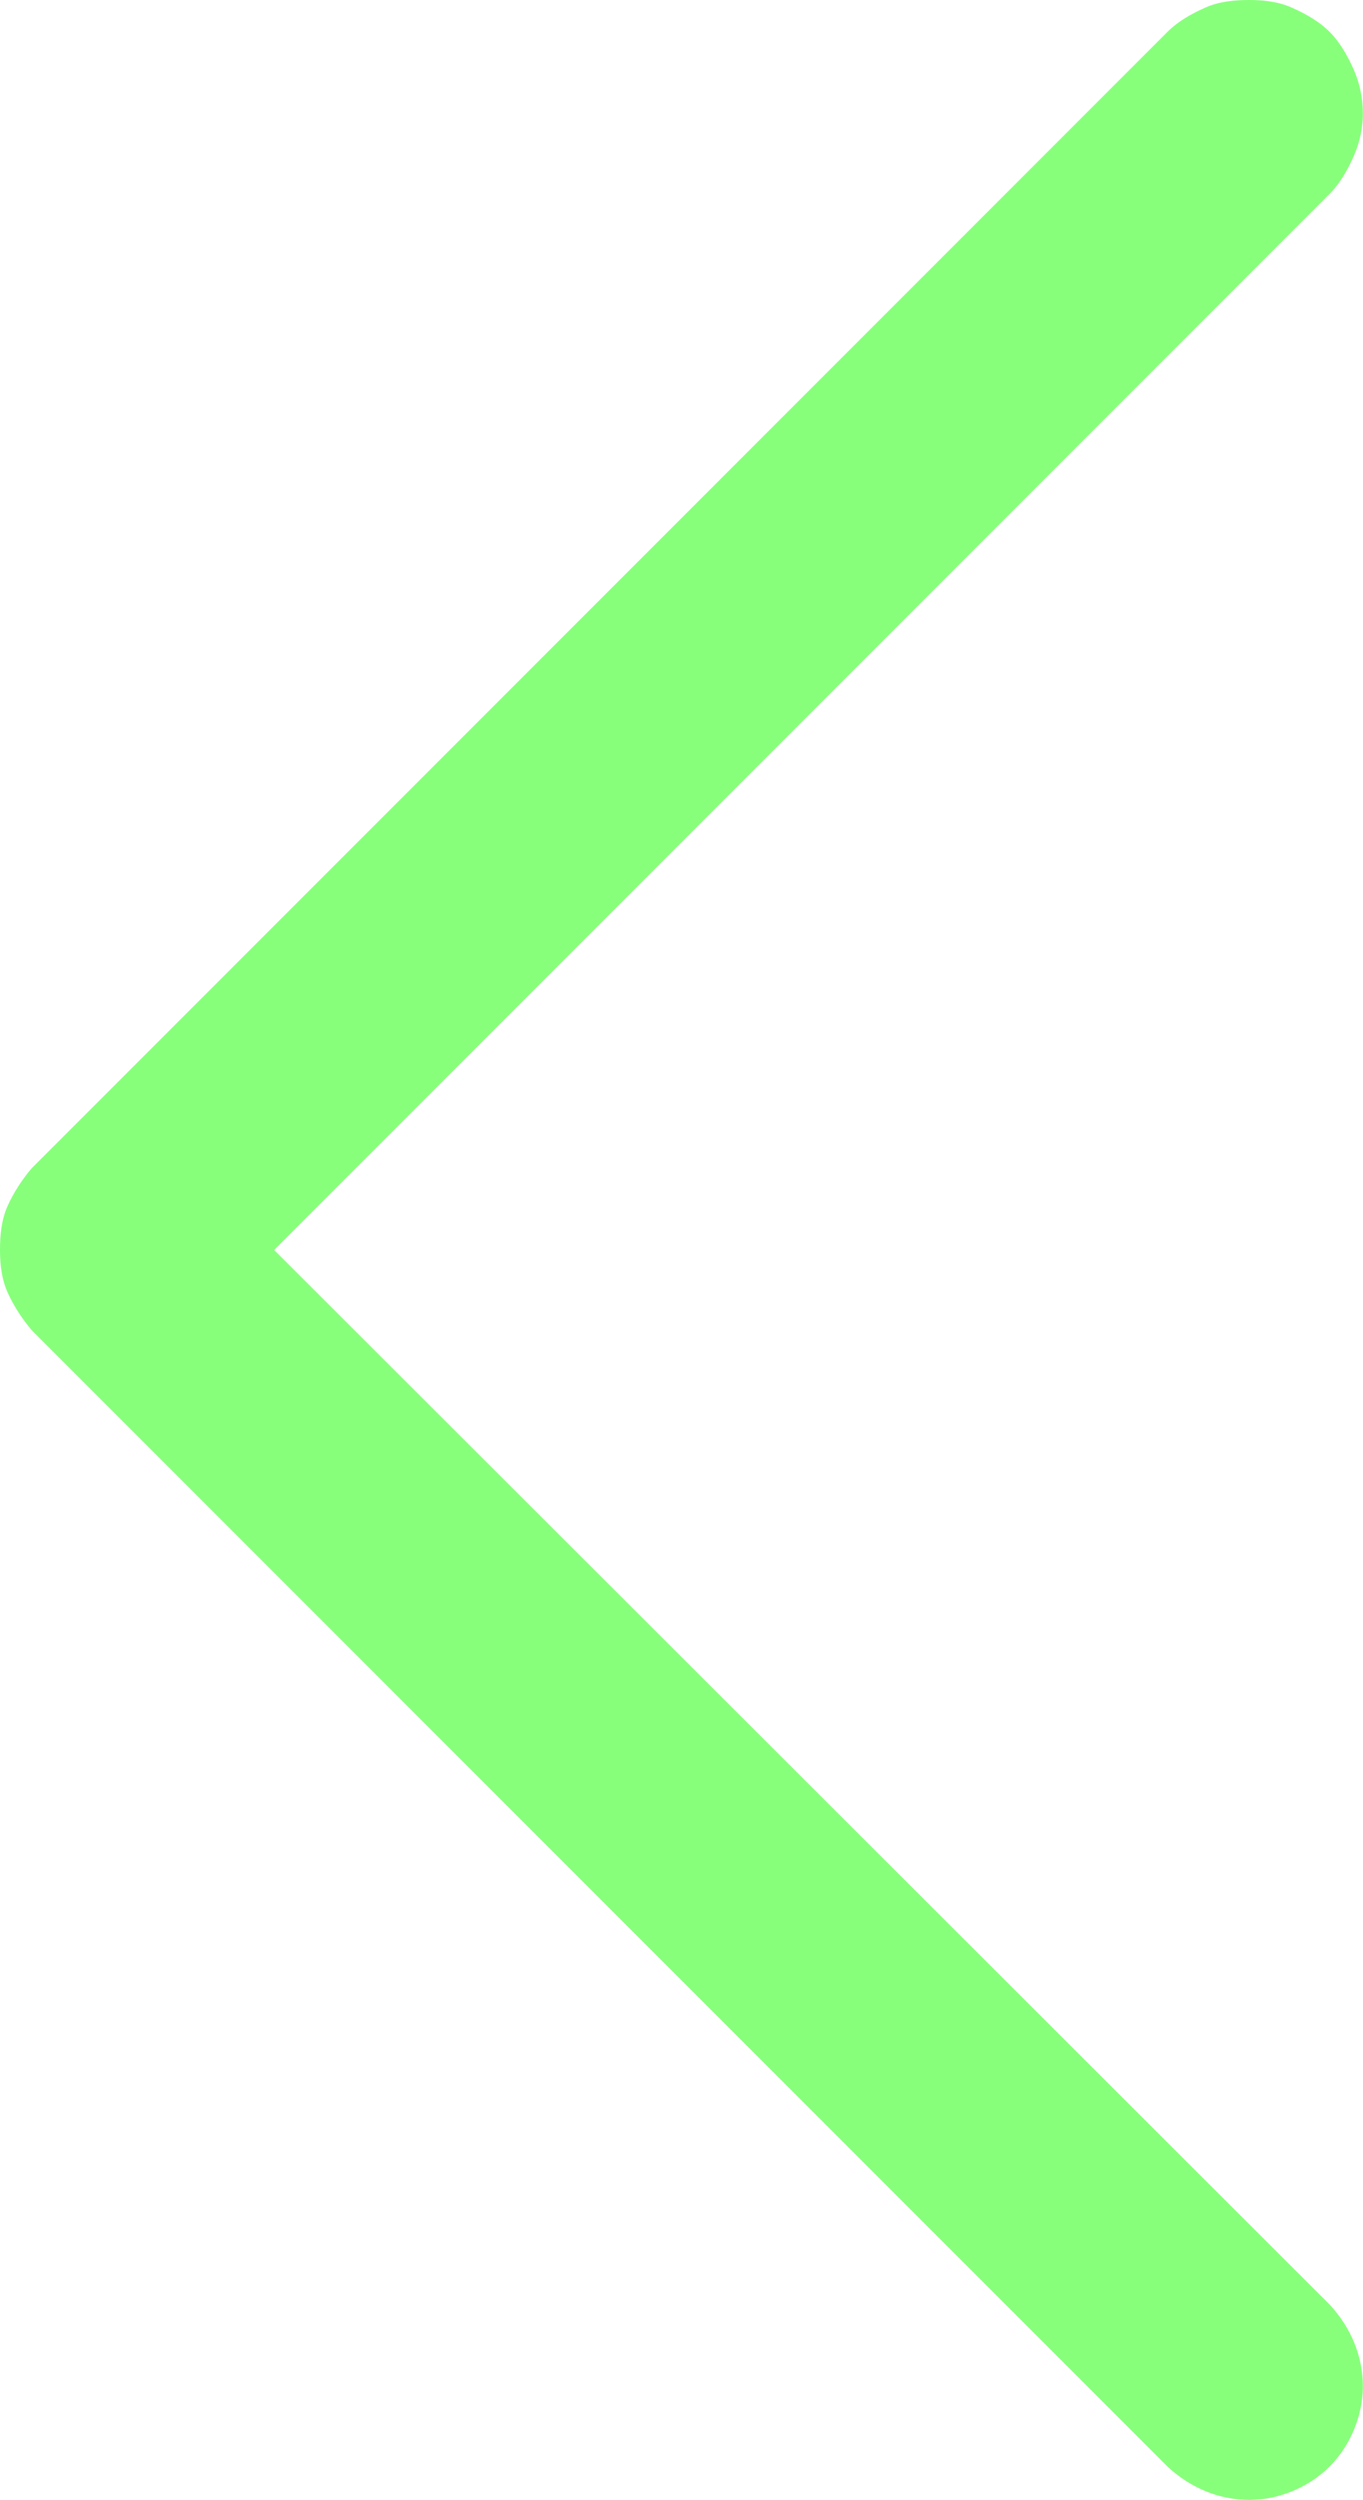 <svg width="9.001" height="16.501" viewBox="0 0 9.001 16.501" fill="none" xmlns="http://www.w3.org/2000/svg" xmlns:xlink="http://www.w3.org/1999/xlink">
	<desc>
			Created with Pixso.
	</desc>
	<defs/>
	<path id="Vector" d="M0.21 7.71L7.71 0.21C7.78 0.14 7.87 0.09 7.96 0.05C8.05 0.01 8.15 0 8.25 0C8.34 0 8.44 0.01 8.53 0.05C8.62 0.09 8.71 0.14 8.78 0.21C8.85 0.28 8.9 0.37 8.94 0.46C8.98 0.55 9 0.65 9 0.75C9 0.84 8.98 0.94 8.94 1.03C8.9 1.12 8.85 1.21 8.78 1.28L1.81 8.25L8.78 15.21C8.92 15.36 9 15.55 9 15.75C9 15.94 8.92 16.14 8.78 16.28C8.64 16.42 8.44 16.5 8.25 16.5C8.05 16.5 7.86 16.42 7.71 16.28L0.21 8.78C0.15 8.71 0.09 8.62 0.05 8.53C0.01 8.44 0 8.34 0 8.25C0 8.15 0.01 8.05 0.05 7.96C0.09 7.87 0.15 7.78 0.21 7.71Z" fill="#87FF7B" fill-opacity="1" fill-rule="nonzero"/>
</svg>
